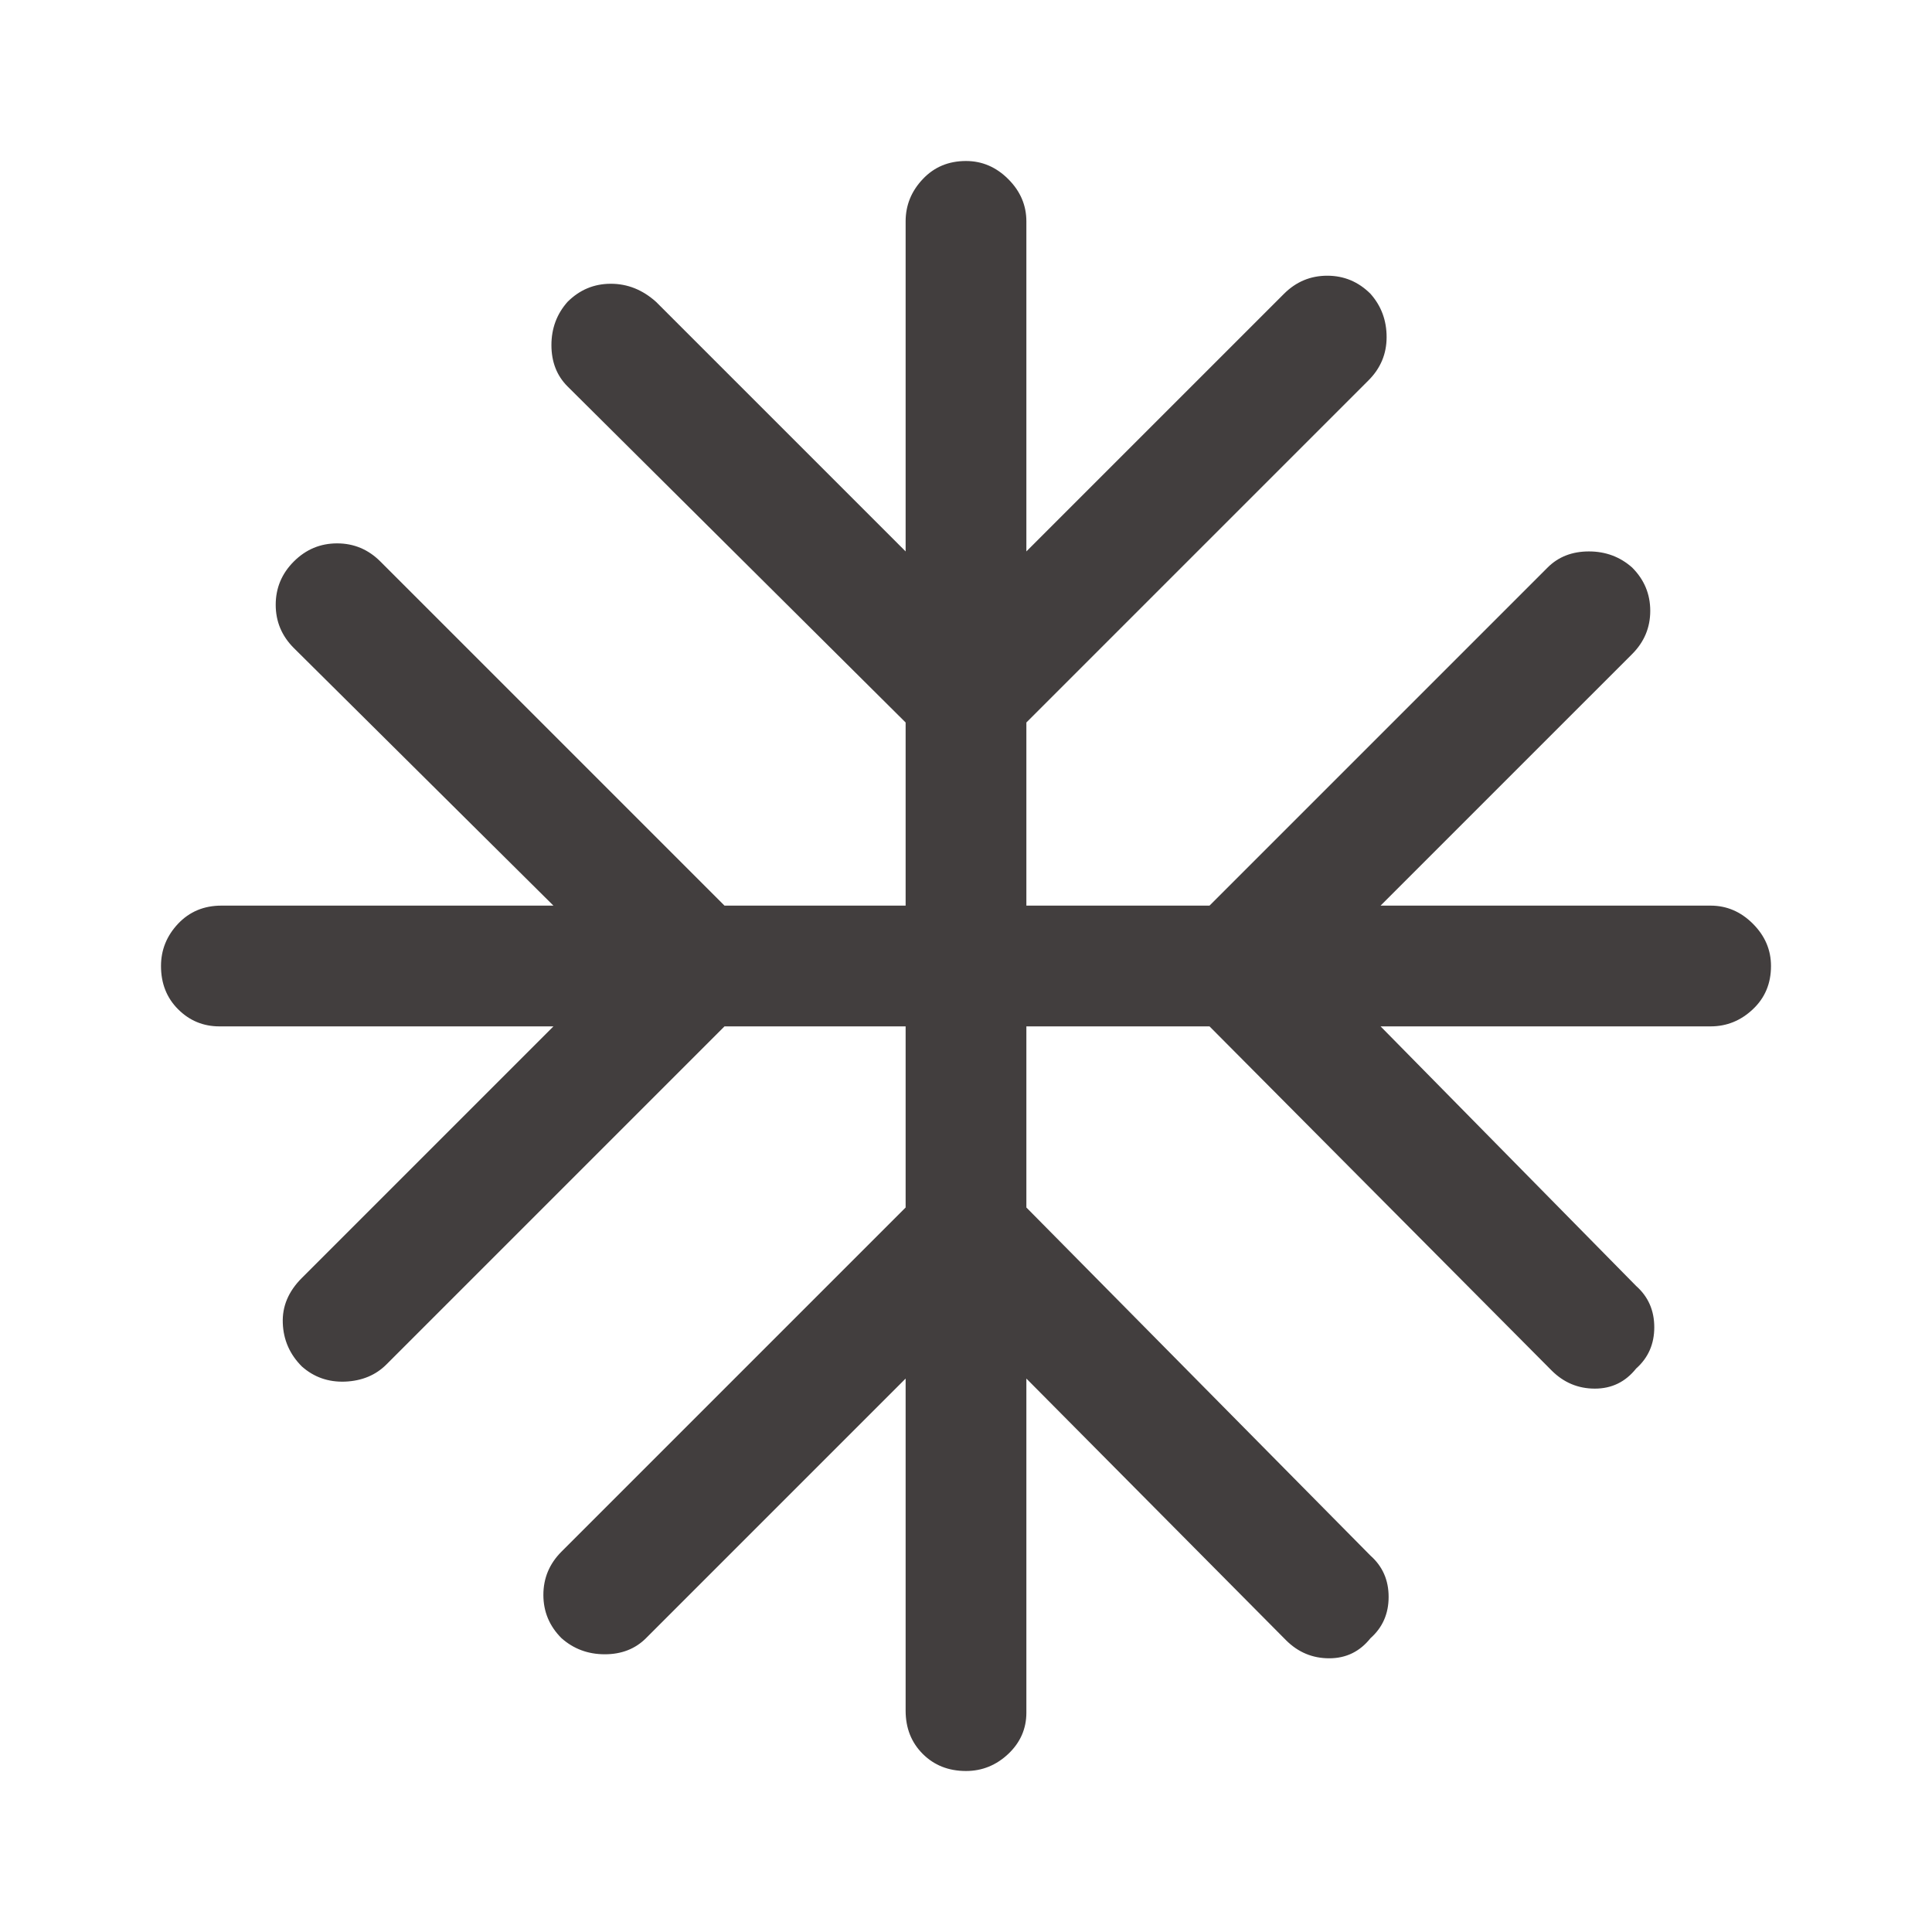 <svg width="24" height="24" viewBox="0 0 24 24" fill="none" xmlns="http://www.w3.org/2000/svg">
<path d="M11.25 17.125L8.025 20.35C7.892 20.483 7.721 20.55 7.513 20.55C7.304 20.55 7.125 20.483 6.975 20.35C6.825 20.2 6.75 20.021 6.75 19.812C6.75 19.604 6.825 19.425 6.975 19.275L11.25 15V12.75H9L4.8 16.95C4.667 17.083 4.496 17.154 4.287 17.163C4.079 17.171 3.9 17.108 3.75 16.975C3.6 16.825 3.521 16.646 3.513 16.438C3.504 16.229 3.583 16.042 3.75 15.875L6.875 12.75H2.725C2.525 12.75 2.354 12.679 2.212 12.537C2.071 12.396 2 12.217 2 12C2 11.8 2.071 11.625 2.212 11.475C2.354 11.325 2.533 11.25 2.75 11.25H6.875L3.65 8.05C3.5 7.9 3.425 7.721 3.425 7.513C3.425 7.304 3.5 7.125 3.65 6.975C3.8 6.825 3.979 6.75 4.188 6.75C4.396 6.75 4.575 6.825 4.725 6.975L9 11.25H11.25V8.975L7.05 4.8C6.917 4.667 6.85 4.496 6.85 4.287C6.85 4.079 6.917 3.9 7.05 3.75C7.2 3.6 7.379 3.525 7.588 3.525C7.796 3.525 7.983 3.6 8.15 3.75L11.25 6.85V2.75C11.25 2.55 11.321 2.375 11.463 2.225C11.604 2.075 11.783 2 12 2C12.2 2 12.375 2.075 12.525 2.225C12.675 2.375 12.75 2.55 12.75 2.75V6.85L15.95 3.65C16.1 3.5 16.279 3.425 16.488 3.425C16.696 3.425 16.875 3.5 17.025 3.65C17.158 3.8 17.225 3.979 17.225 4.188C17.225 4.396 17.15 4.575 17 4.725L12.75 8.975V11.25H15.025L19.225 7.05C19.358 6.917 19.529 6.85 19.738 6.85C19.946 6.85 20.125 6.917 20.275 7.05C20.425 7.2 20.5 7.379 20.5 7.588C20.5 7.796 20.425 7.975 20.275 8.125L17.15 11.25H21.25C21.45 11.25 21.625 11.325 21.775 11.475C21.925 11.625 22 11.8 22 12C22 12.217 21.925 12.396 21.775 12.537C21.625 12.679 21.45 12.75 21.25 12.75H17.15L20.325 15.975C20.475 16.108 20.55 16.279 20.55 16.488C20.55 16.696 20.475 16.867 20.325 17C20.192 17.167 20.021 17.25 19.812 17.25C19.604 17.25 19.425 17.175 19.275 17.025L15.025 12.75H12.75V15L17.025 19.325C17.175 19.458 17.25 19.629 17.25 19.837C17.25 20.046 17.175 20.217 17.025 20.35C16.892 20.517 16.721 20.6 16.512 20.6C16.304 20.6 16.125 20.525 15.975 20.375L12.75 17.125V21.275C12.75 21.475 12.675 21.646 12.525 21.788C12.375 21.929 12.2 22 12 22C11.783 22 11.604 21.929 11.463 21.788C11.321 21.646 11.25 21.467 11.25 21.25V17.125Z" fill="#423E3E"/>
</svg>
